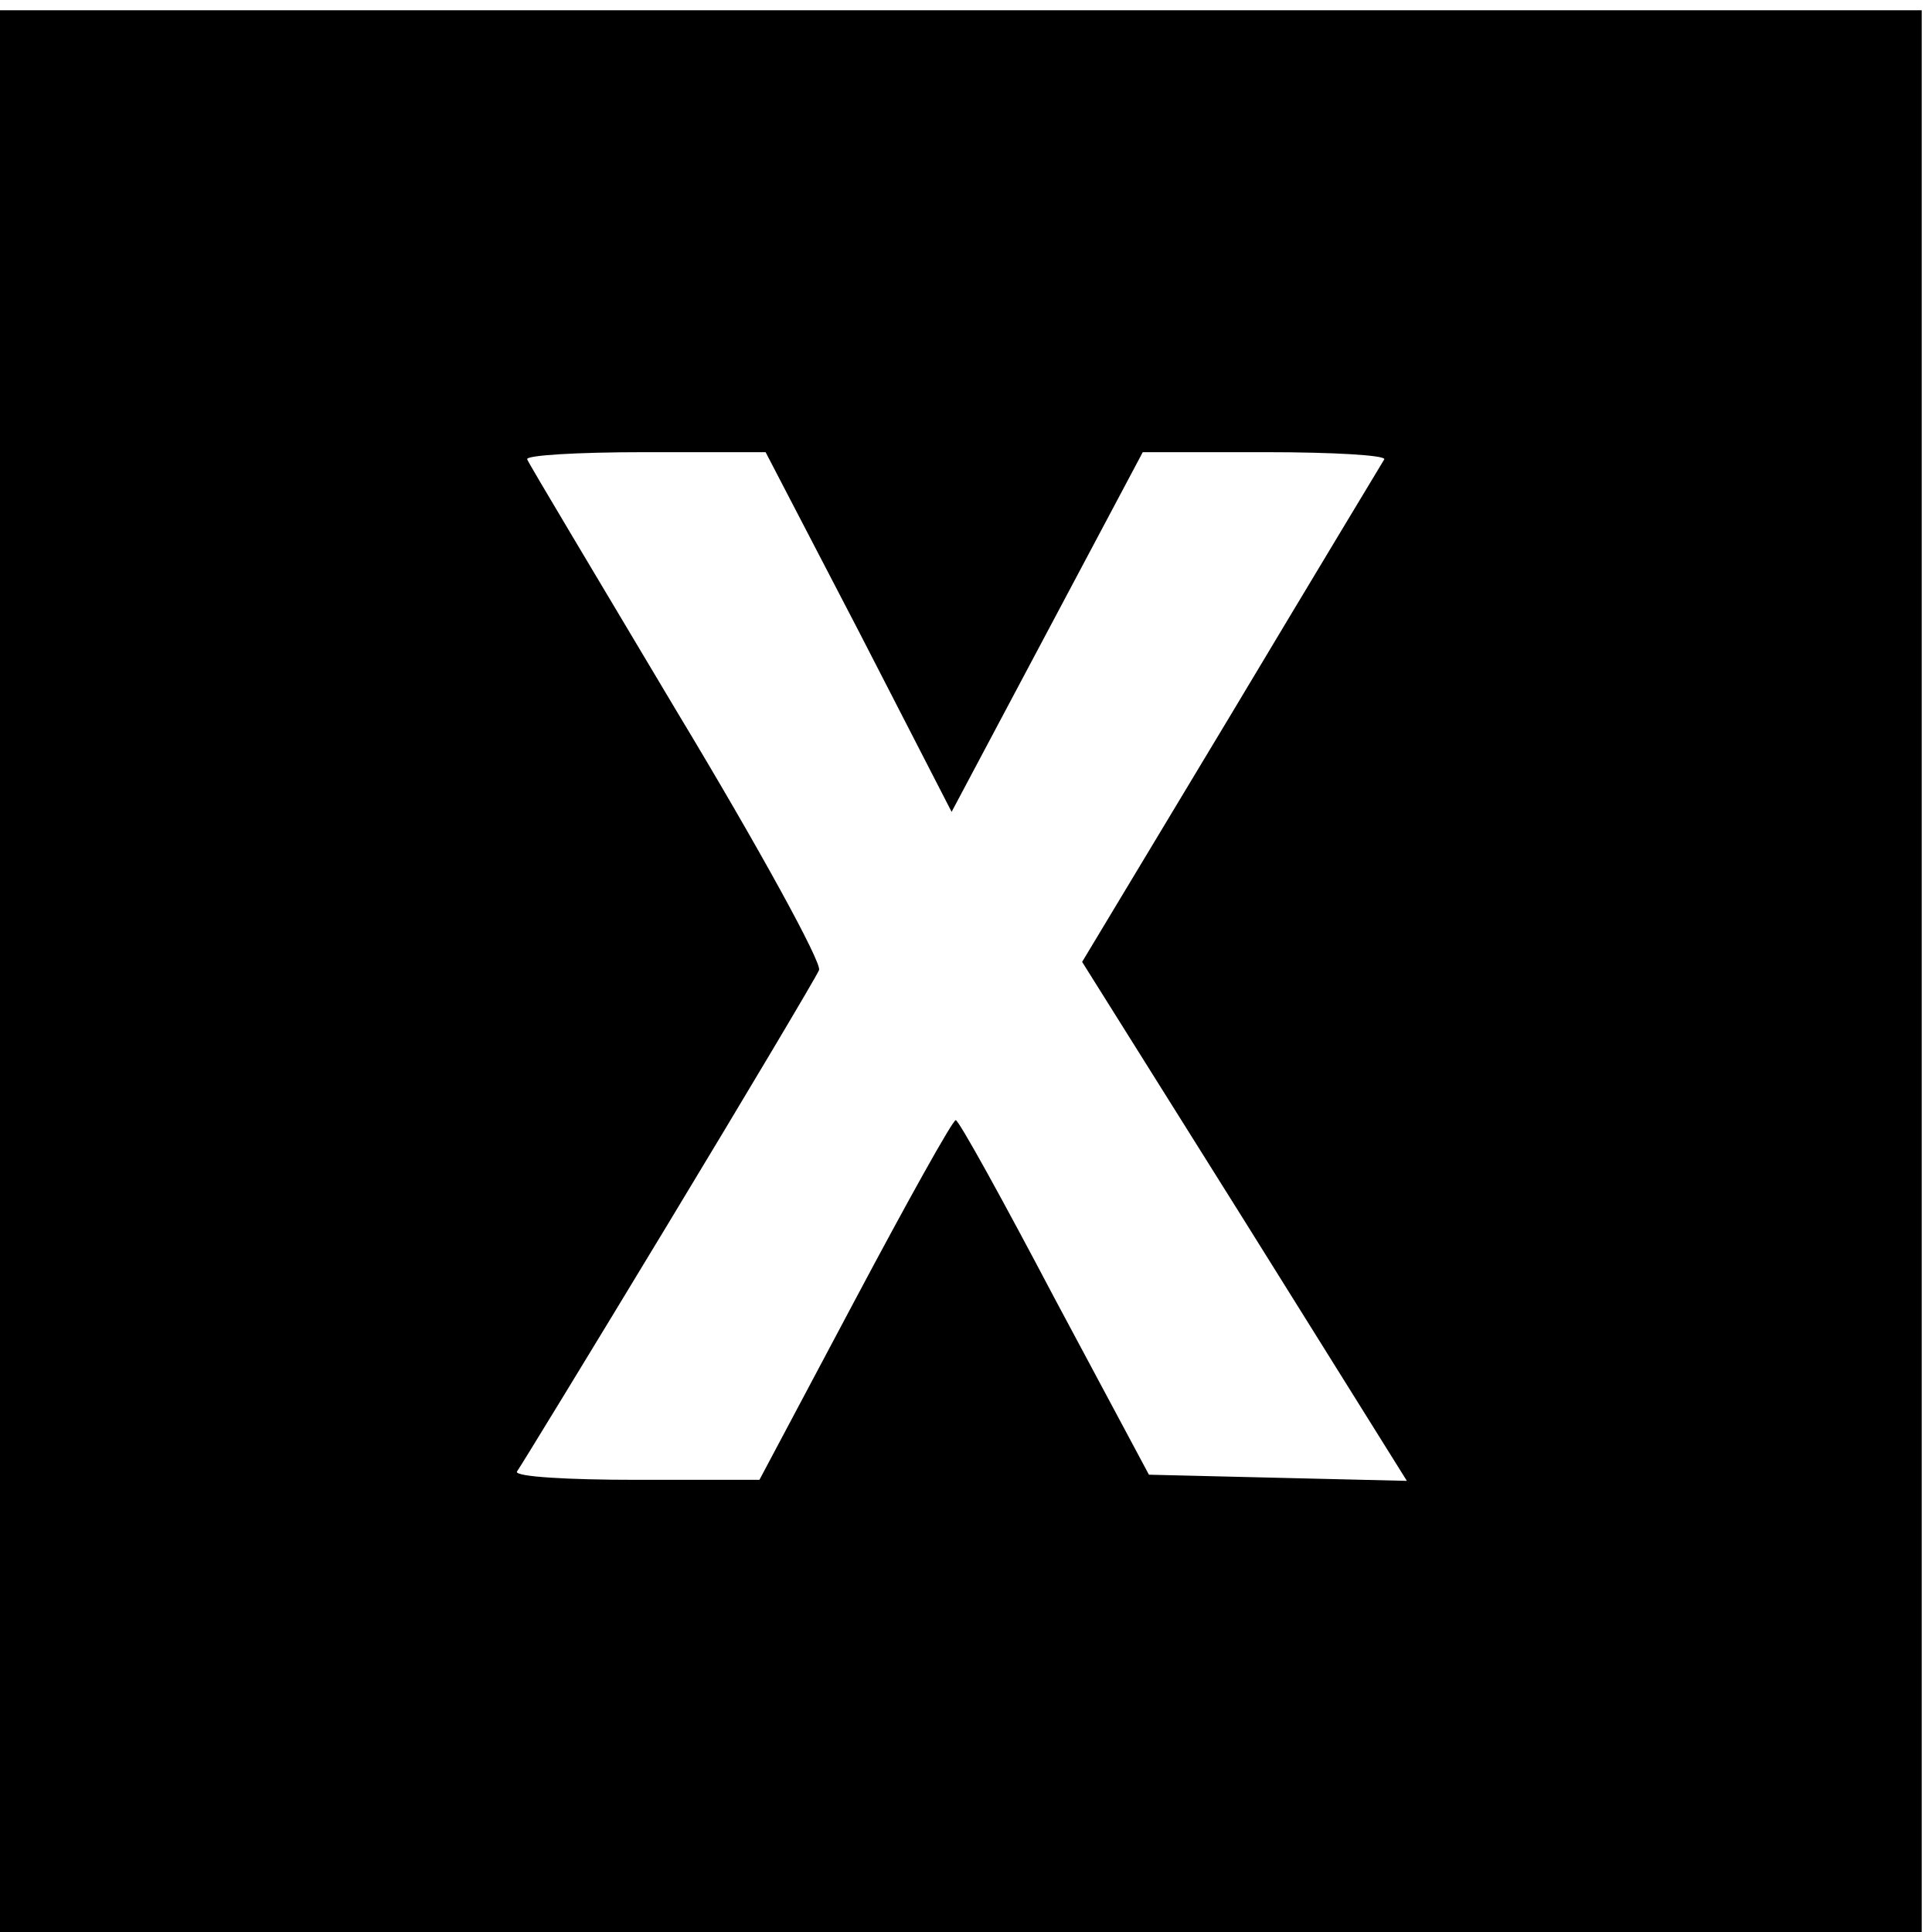 <?xml version="1.0" standalone="no"?>
<!DOCTYPE svg PUBLIC "-//W3C//DTD SVG 20010904//EN"
 "http://www.w3.org/TR/2001/REC-SVG-20010904/DTD/svg10.dtd">
<svg version="1.0" xmlns="http://www.w3.org/2000/svg"
 width="188pt" height="188pt" viewBox="0 0 188 188"
 preserveAspectRatio="xMidYMid meet">
<g transform="translate(0,188) scale(0.1,-0.1)"
fill="#000000" stroke="none">
<path d="M0 935 l0 -935 935 0 935 0 0 935 0 935 -935 0 -935 0 0 -935z m836
330 l90 -175 93 175 93 175 120 0 c65 0 117 -3 115 -7 -3 -5 -70 -116 -149
-248 l-145 -241 158 -252 158 -253 -126 3 -125 3 -92 172 c-50 95 -93 173 -96
173 -3 0 -47 -79 -98 -175 l-93 -175 -120 0 c-66 0 -118 3 -116 8 3 4 69 112
147 241 78 129 144 240 147 247 3 7 -59 120 -138 251 -78 131 -144 241 -146
246 -2 4 49 7 114 7 l118 0 91 -175z"/>
</g>
</svg>
